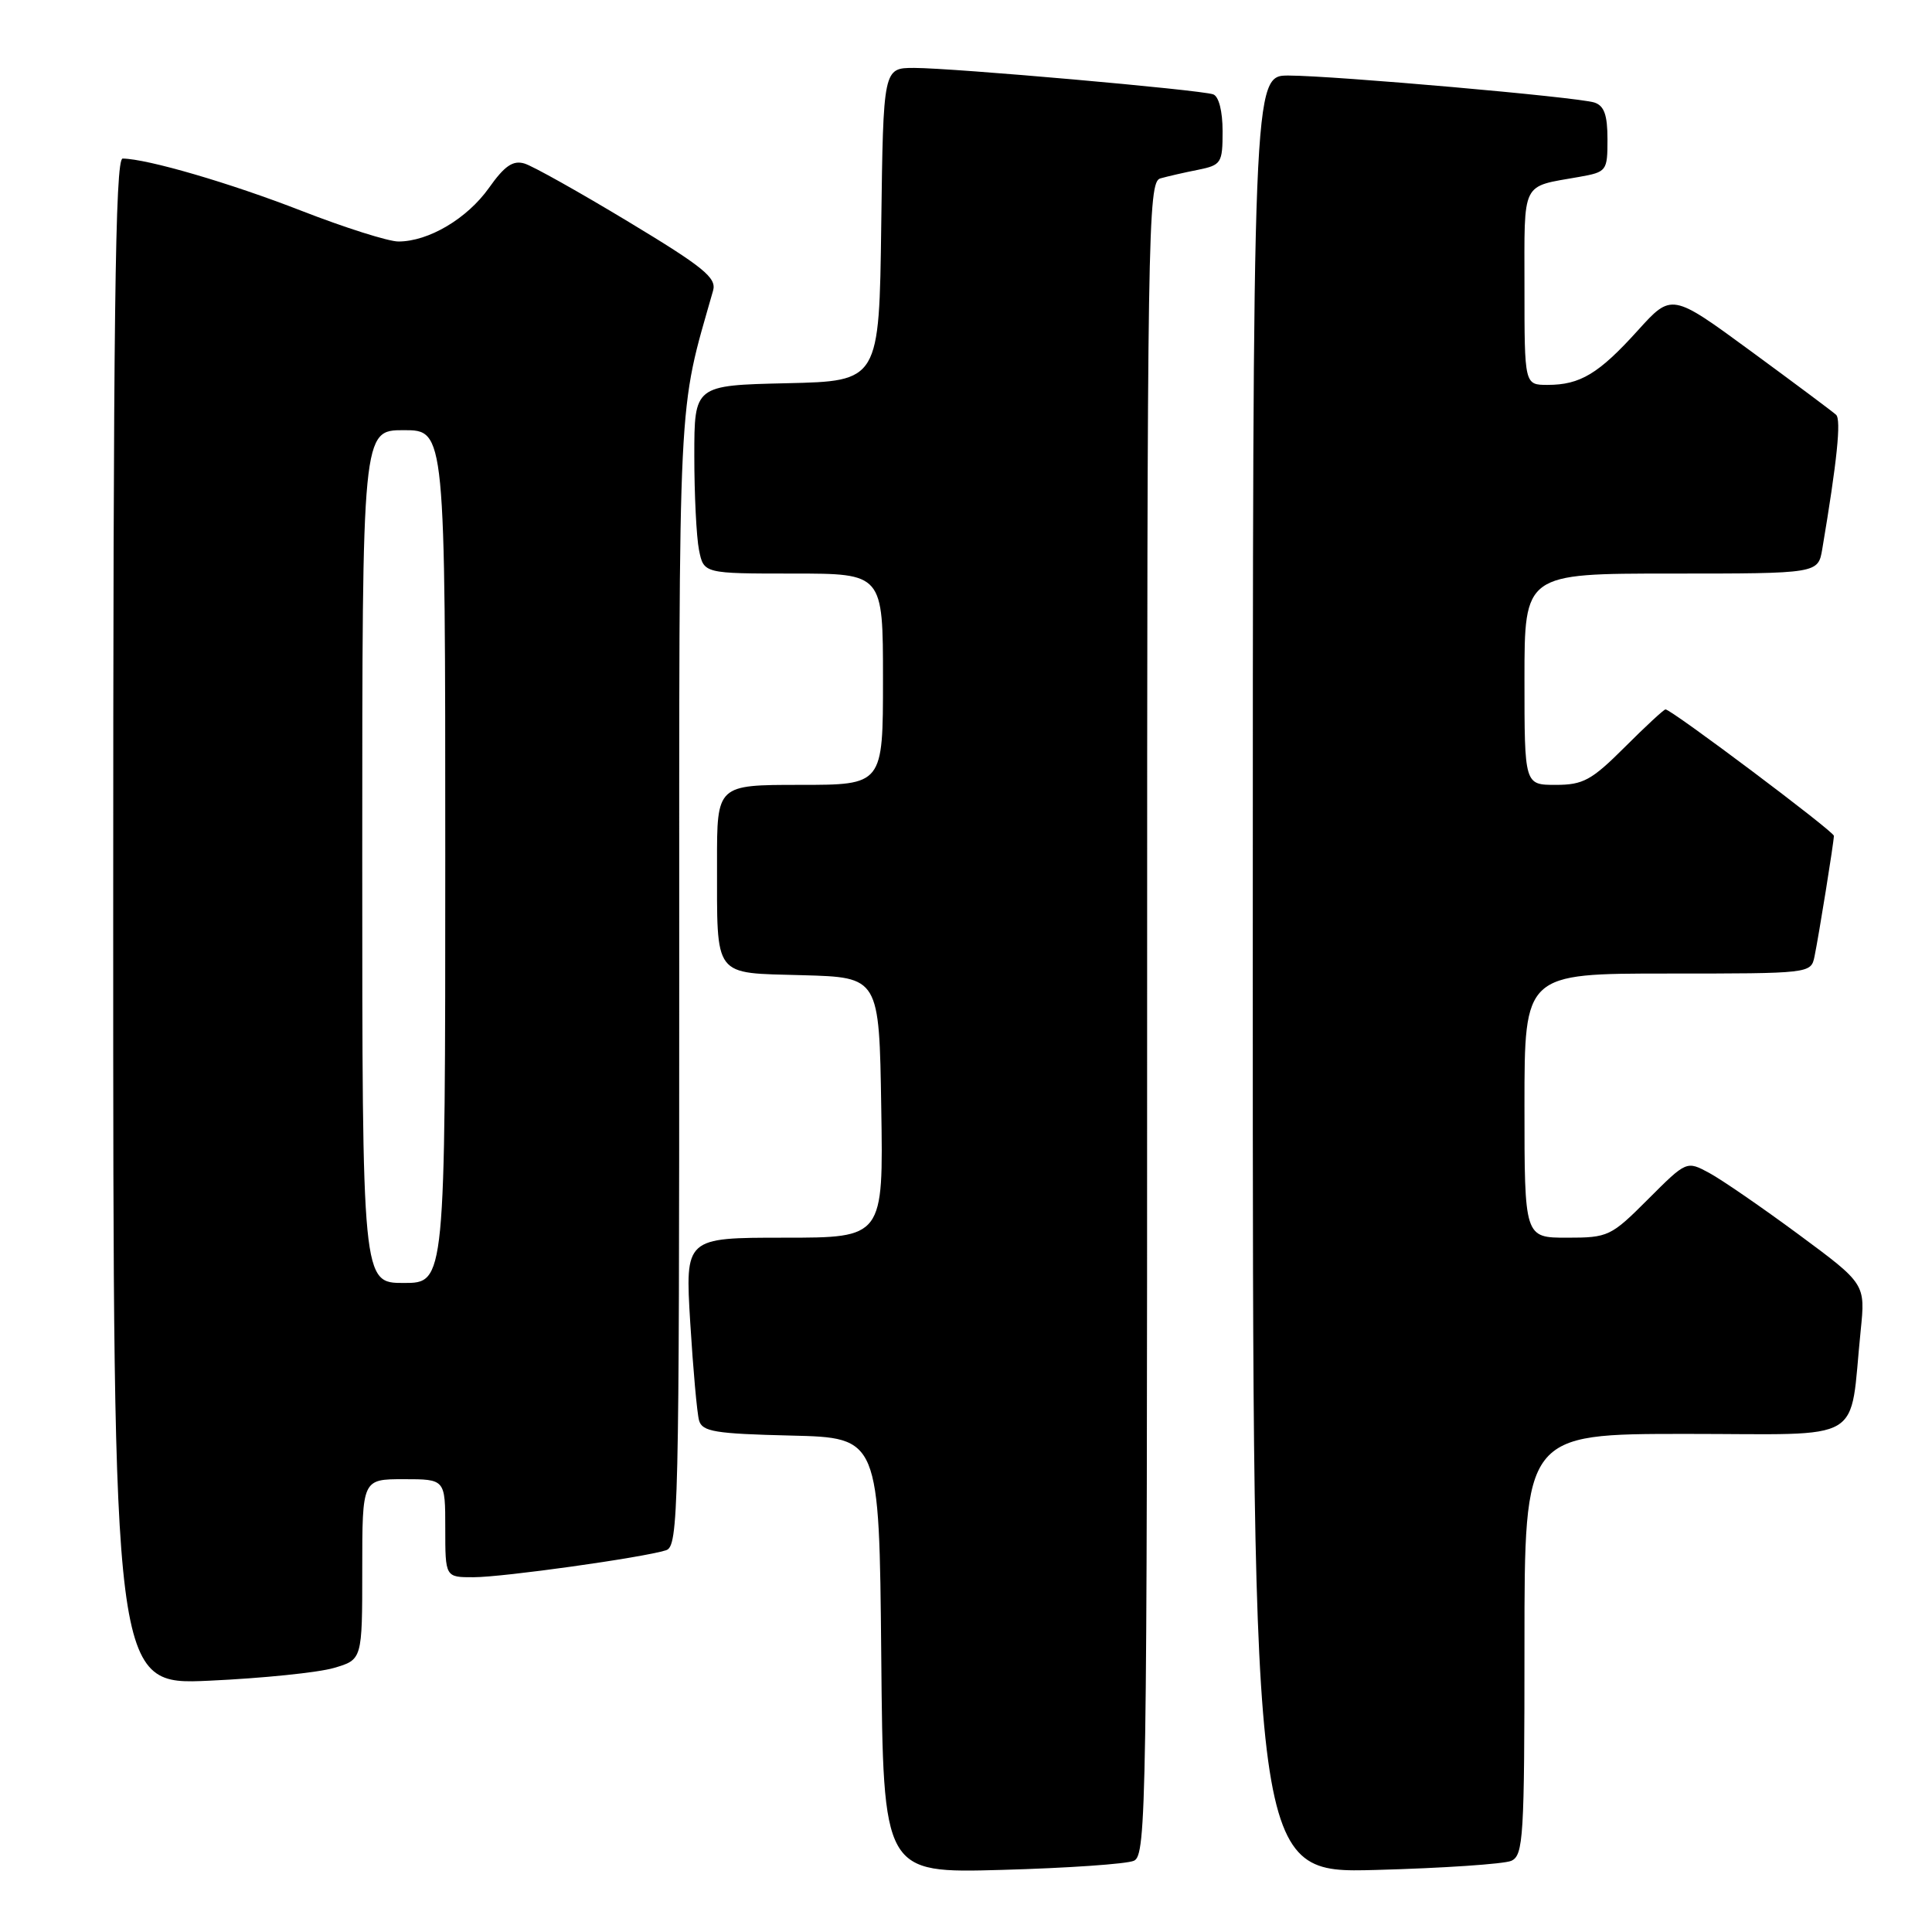 <?xml version="1.0" encoding="UTF-8" standalone="no"?>
<!DOCTYPE svg PUBLIC "-//W3C//DTD SVG 1.1//EN" "http://www.w3.org/Graphics/SVG/1.1/DTD/svg11.dtd" >
<svg xmlns="http://www.w3.org/2000/svg" xmlns:xlink="http://www.w3.org/1999/xlink" version="1.1" viewBox="0 0 256 256">
 <g >
 <path fill="currentColor"
d=" M 150.25 246.56 C 151.90 245.83 152.00 239.55 152.00 134.96 C 152.00 30.27 152.10 24.11 153.75 23.64 C 154.71 23.37 156.96 22.85 158.75 22.50 C 161.83 21.87 162.00 21.61 162.00 17.39 C 162.00 14.73 161.50 12.76 160.75 12.50 C 159.04 11.90 126.24 9.00 121.14 9.00 C 117.04 9.00 117.04 9.00 116.77 29.75 C 116.50 50.50 116.50 50.50 104.25 50.78 C 92.00 51.06 92.00 51.06 92.00 60.41 C 92.00 65.55 92.28 71.16 92.62 72.87 C 93.25 76.00 93.25 76.00 105.12 76.00 C 117.00 76.00 117.00 76.00 117.00 90.00 C 117.00 104.00 117.00 104.00 106.00 104.00 C 95.00 104.00 95.00 104.00 95.01 114.25 C 95.03 129.76 94.37 128.88 106.36 129.22 C 116.50 129.50 116.50 129.50 116.77 146.75 C 117.05 164.00 117.05 164.00 103.91 164.00 C 90.78 164.00 90.78 164.00 91.46 175.25 C 91.84 181.44 92.36 187.27 92.63 188.22 C 93.05 189.70 94.75 189.98 104.81 190.22 C 116.50 190.50 116.50 190.50 116.77 219.35 C 117.03 248.21 117.03 248.21 132.77 247.77 C 141.42 247.53 149.29 246.99 150.25 246.56 Z  M 200.25 246.57 C 201.86 245.85 202.00 243.49 202.00 217.89 C 202.00 190.00 202.00 190.00 223.41 190.00 C 247.58 190.00 244.99 191.53 246.55 176.31 C 247.18 170.12 247.18 170.12 238.35 163.59 C 233.49 160.00 228.16 156.33 226.50 155.43 C 223.48 153.80 223.48 153.80 218.38 158.90 C 213.46 163.83 213.10 164.00 207.64 164.00 C 202.00 164.00 202.00 164.00 202.00 146.50 C 202.00 129.00 202.00 129.00 220.98 129.00 C 239.86 129.00 239.96 128.99 240.43 126.75 C 241.00 123.99 243.00 111.56 243.00 110.75 C 243.00 110.17 221.47 94.00 220.69 94.00 C 220.47 94.00 218.04 96.25 215.29 99.00 C 210.89 103.39 209.78 104.00 206.14 104.00 C 202.00 104.00 202.00 104.00 202.00 90.00 C 202.00 76.00 202.00 76.00 221.45 76.00 C 240.91 76.00 240.91 76.00 241.46 72.75 C 243.42 61.13 243.99 55.60 243.29 54.96 C 242.86 54.56 237.78 50.77 232.00 46.53 C 221.50 38.83 221.50 38.83 217.00 43.81 C 211.84 49.52 209.38 51.00 205.07 51.00 C 202.00 51.00 202.00 51.00 202.00 38.07 C 202.00 23.77 201.48 24.82 209.25 23.44 C 212.90 22.79 213.00 22.66 213.00 18.46 C 213.00 15.22 212.56 14.00 211.25 13.58 C 208.95 12.86 176.85 10.03 170.75 10.01 C 166.00 10.00 166.00 10.00 166.00 129.10 C 166.00 248.21 166.00 248.21 182.25 247.78 C 191.19 247.54 199.29 246.99 200.25 246.57 Z  M 44.25 221.01 C 48.00 219.91 48.00 219.91 48.00 207.95 C 48.00 196.00 48.00 196.00 53.50 196.00 C 59.00 196.00 59.00 196.00 59.00 202.50 C 59.00 209.00 59.00 209.00 62.75 208.99 C 66.65 208.99 85.19 206.39 88.25 205.42 C 89.90 204.90 90.00 200.43 90.00 130.09 C 90.00 50.18 89.76 55.13 94.49 38.50 C 94.97 36.81 93.21 35.38 83.28 29.39 C 76.80 25.48 70.60 22.00 69.50 21.67 C 67.97 21.21 66.86 21.97 64.78 24.91 C 61.89 28.98 56.78 32.00 52.79 32.00 C 51.47 32.00 45.69 30.17 39.94 27.93 C 30.52 24.26 19.54 21.05 16.25 21.01 C 15.26 21.00 15.00 41.89 15.00 122.14 C 15.00 223.29 15.00 223.29 27.75 222.70 C 34.76 222.38 42.19 221.62 44.25 221.01 Z  M 48.00 113.50 C 48.00 57.00 48.00 57.00 53.50 57.00 C 59.00 57.00 59.00 57.00 59.00 113.50 C 59.00 170.00 59.00 170.00 53.50 170.00 C 48.00 170.00 48.00 170.00 48.00 113.50 Z "/>
</g>
</svg>
